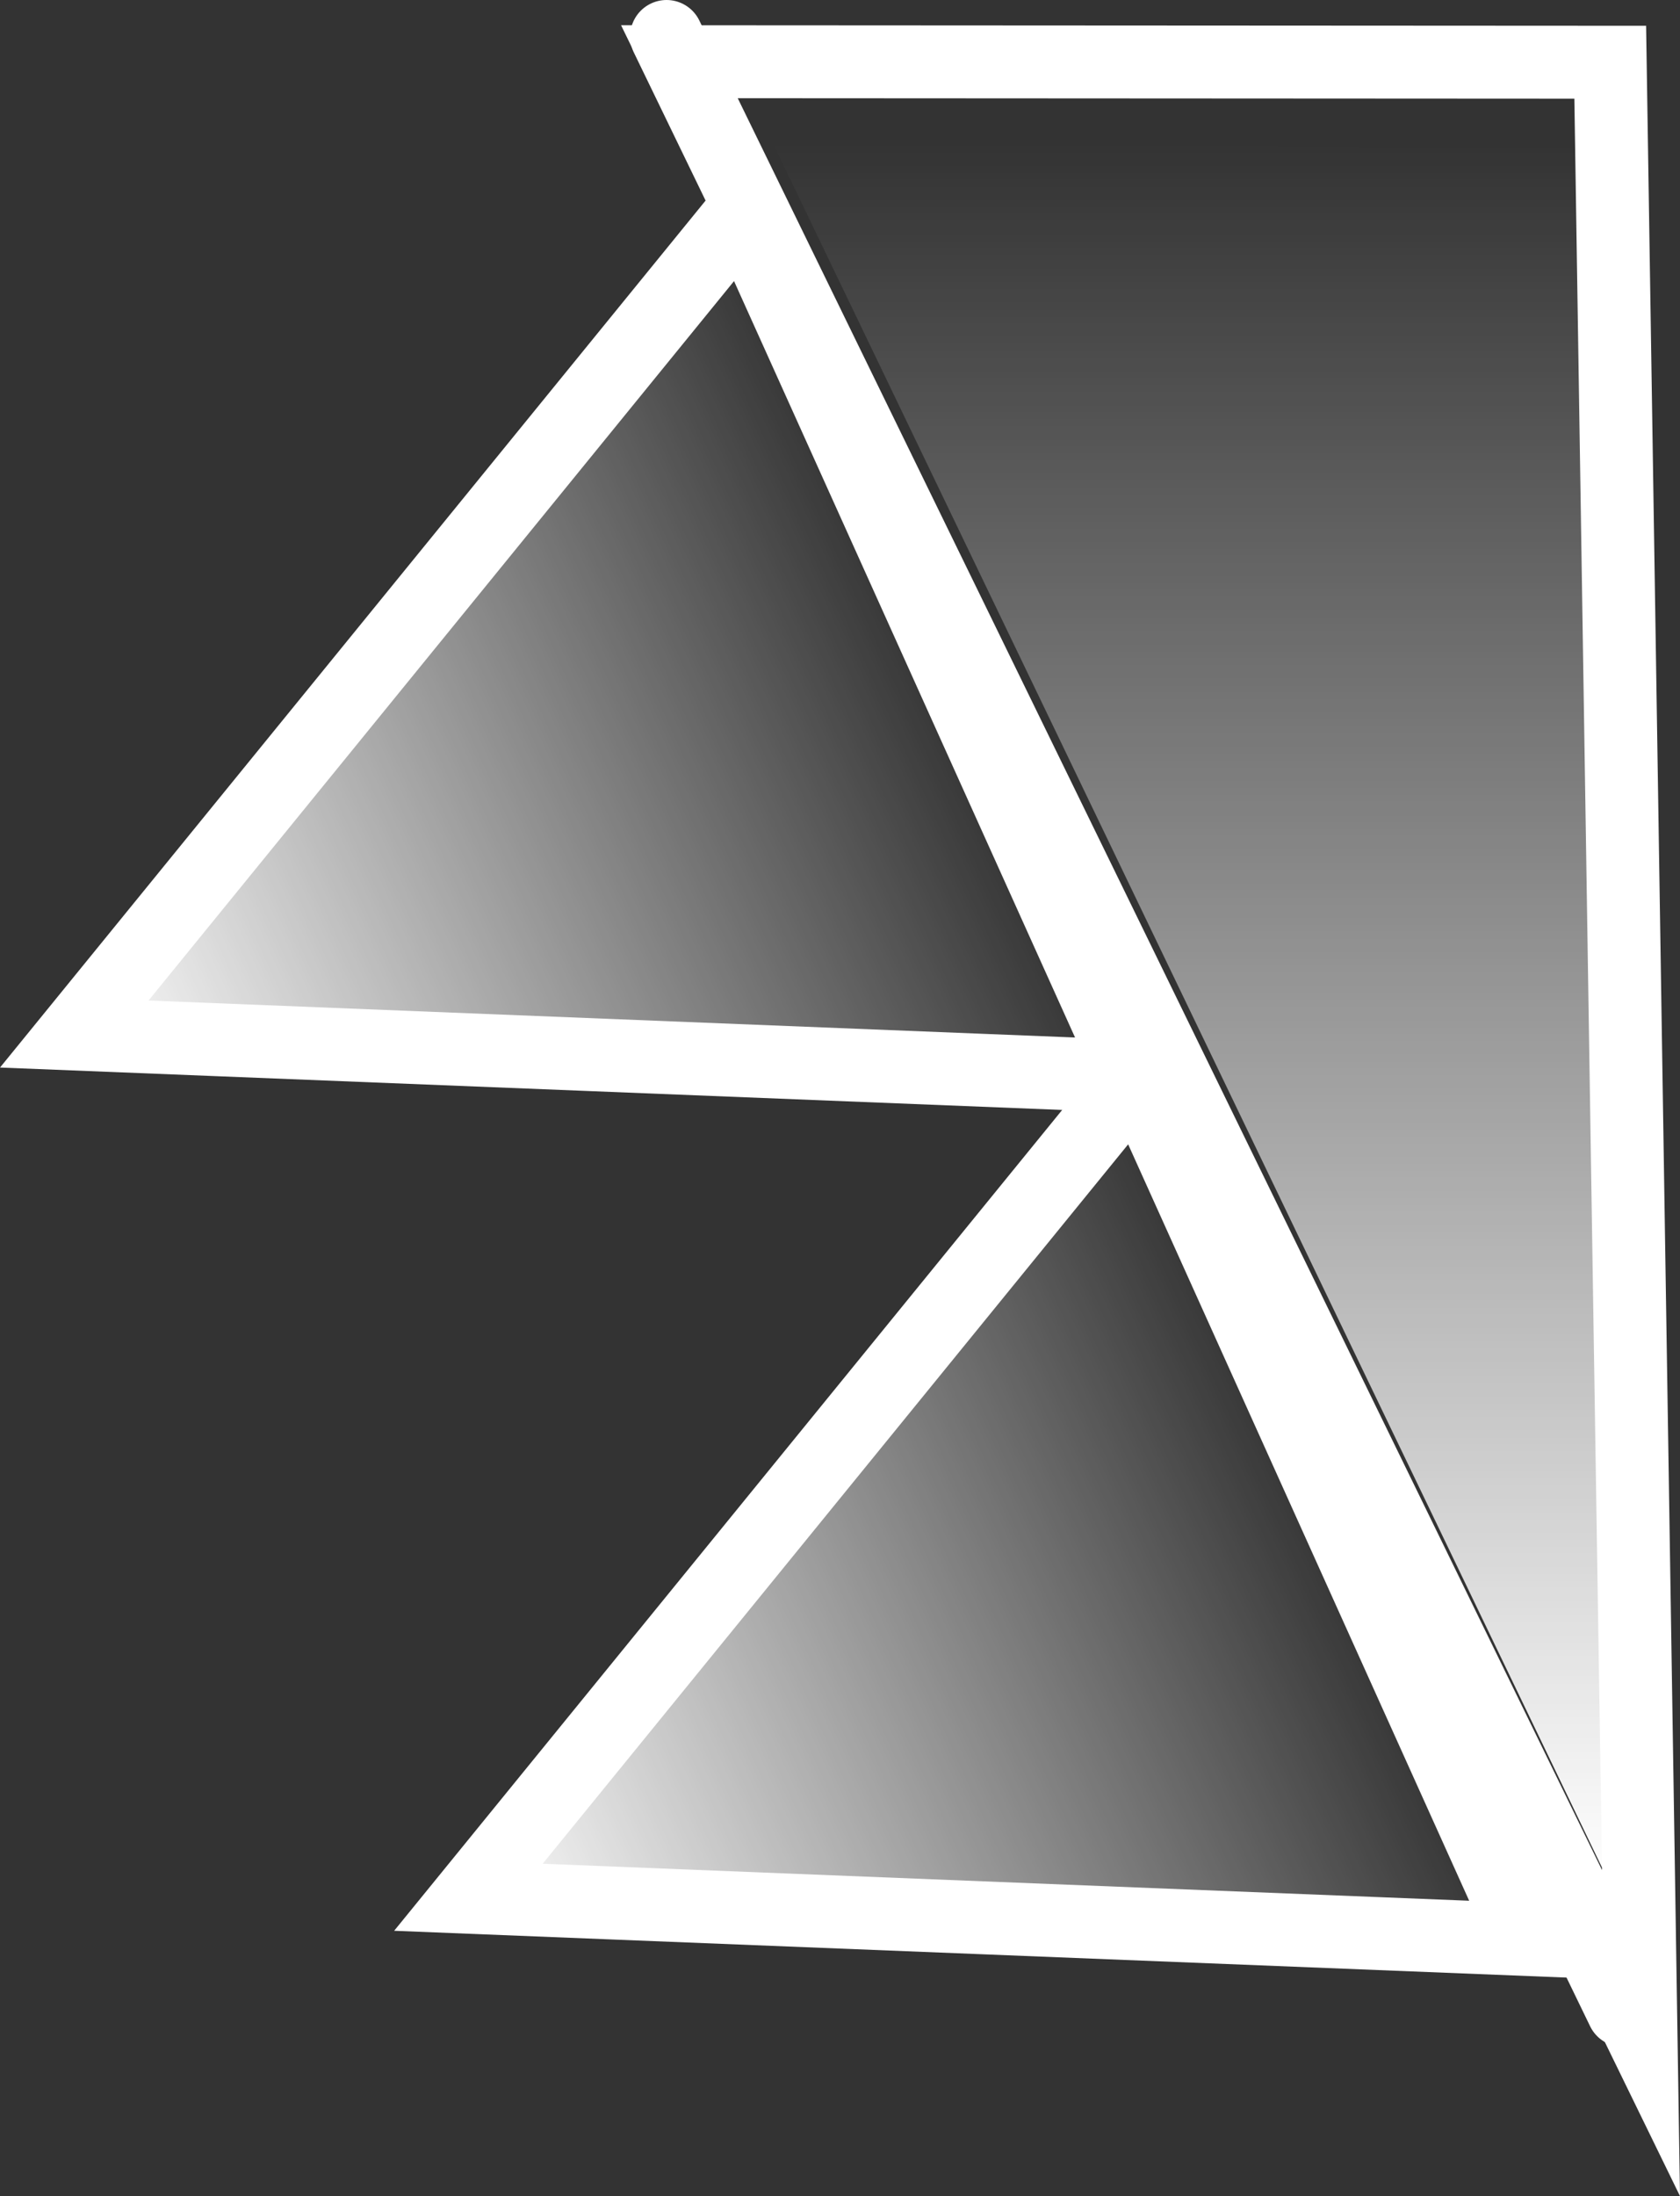 <svg version="1.1" xmlns="http://www.w3.org/2000/svg" xmlns:xlink="http://www.w3.org/1999/xlink" width="46.113" height="60.245" viewBox="0,0,46.113,60.245"><rect x="0" y="0" width="46.113" height="60.245" fill="#333333" stroke="none"/><defs><linearGradient x1="241.655" y1="226.722" x2="241.655" y2="178.908" gradientUnits="userSpaceOnUse" id="color-1"><stop offset="0" stop-color="#ffffff"/><stop offset="1" stop-color="#ffffff" stop-opacity="0"/></linearGradient><linearGradient x1="245.445" y1="216.555" x2="221.745" y2="227.246" gradientUnits="userSpaceOnUse" id="color-2"><stop offset="0" stop-color="#ffffff" stop-opacity="0"/><stop offset="1" stop-color="#ffffff"/></linearGradient><linearGradient x1="234.627" y1="192.874" x2="210.926" y2="203.564" gradientUnits="userSpaceOnUse" id="color-3"><stop offset="0" stop-color="#ffffff" stop-opacity="0"/><stop offset="1" stop-color="#ffffff"/></linearGradient></defs><g transform="translate(-208.954,-175.01)"><g data-paper-data="{&quot;isPaintingLayer&quot;:true}" fill-rule="nonzero" stroke-linejoin="miter" stroke-miterlimit="10" stroke-dasharray="" stroke-dashoffset="0" style="mix-blend-mode: normal"><path d="M227.25,176.01l26.25,54.15" data-paper-data="{&quot;origRot&quot;:0,&quot;index&quot;:null}" fill="none" stroke="#ffffff" stroke-width="2" stroke-linecap="round"/><path d="M253.997,230.783l-26.395,-54.08l25.55,0.014z" data-paper-data="{&quot;index&quot;:null}" fill="none" stroke="#ffffff" stroke-width="2" stroke-linecap="round"/><path d="M253.029,179.097l0.128,47.625l-23.003,-47.814z" data-paper-data="{&quot;index&quot;:null}" fill="url(#color-1)" stroke="#000000" stroke-width="0" stroke-linecap="round"/><g stroke-linecap="butt"><path d="M240.1,204.705l10.691,23.7l-29.046,-1.159l18.355,-22.541" fill="url(#color-2)" stroke="none" stroke-width="1"/><path d="M240.166,204.516l10.691,23.7l-29.046,-1.159l18.355,-22.541" fill="none" stroke="#ffffff" stroke-width="2"/><path d="M229.281,181.024l10.691,23.7l-29.046,-1.159l18.355,-22.541" fill="url(#color-3)" stroke="none" stroke-width="1"/><path d="M229.348,180.835l10.691,23.7l-29.046,-1.159l18.355,-22.541" fill="none" stroke="#ffffff" stroke-width="2"/></g></g></g></svg>
